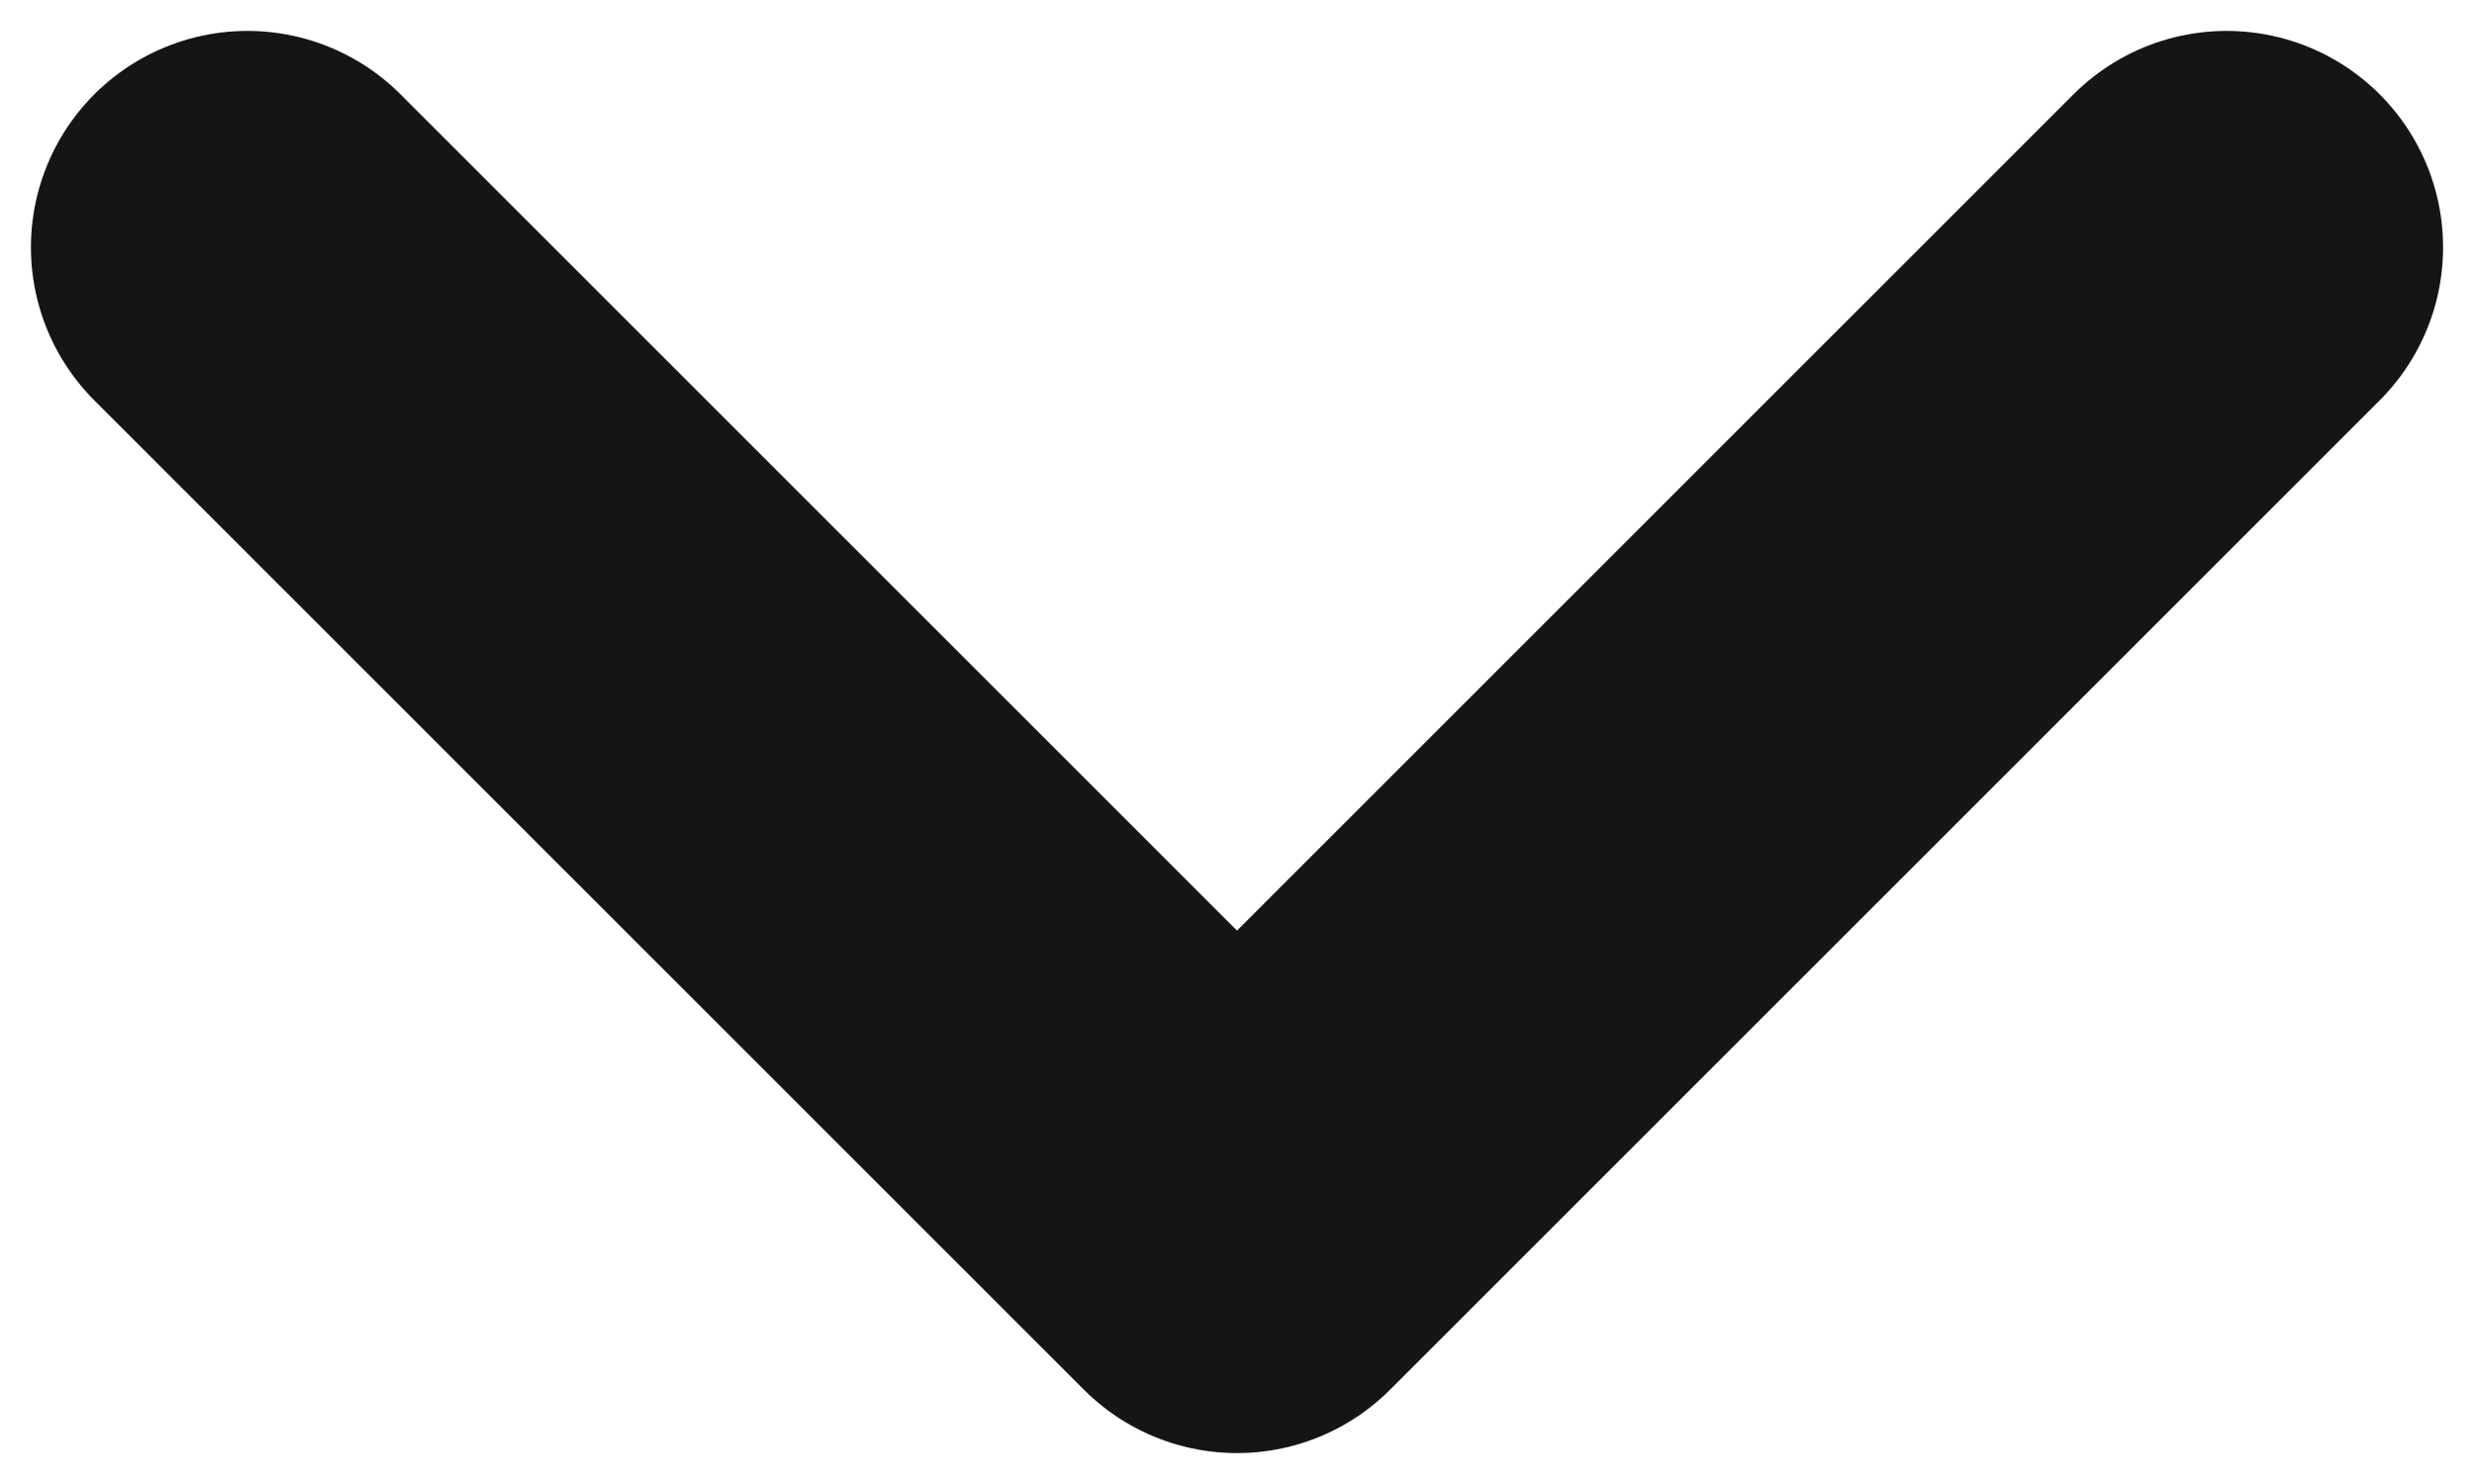 <svg width="10" height="6" viewBox="0 0 10 6" fill="none" xmlns="http://www.w3.org/2000/svg">
<path d="M1 1L5 5L9 1" stroke="#151515" stroke-width="1.75" stroke-linecap="round" stroke-linejoin="round"/>
</svg>
